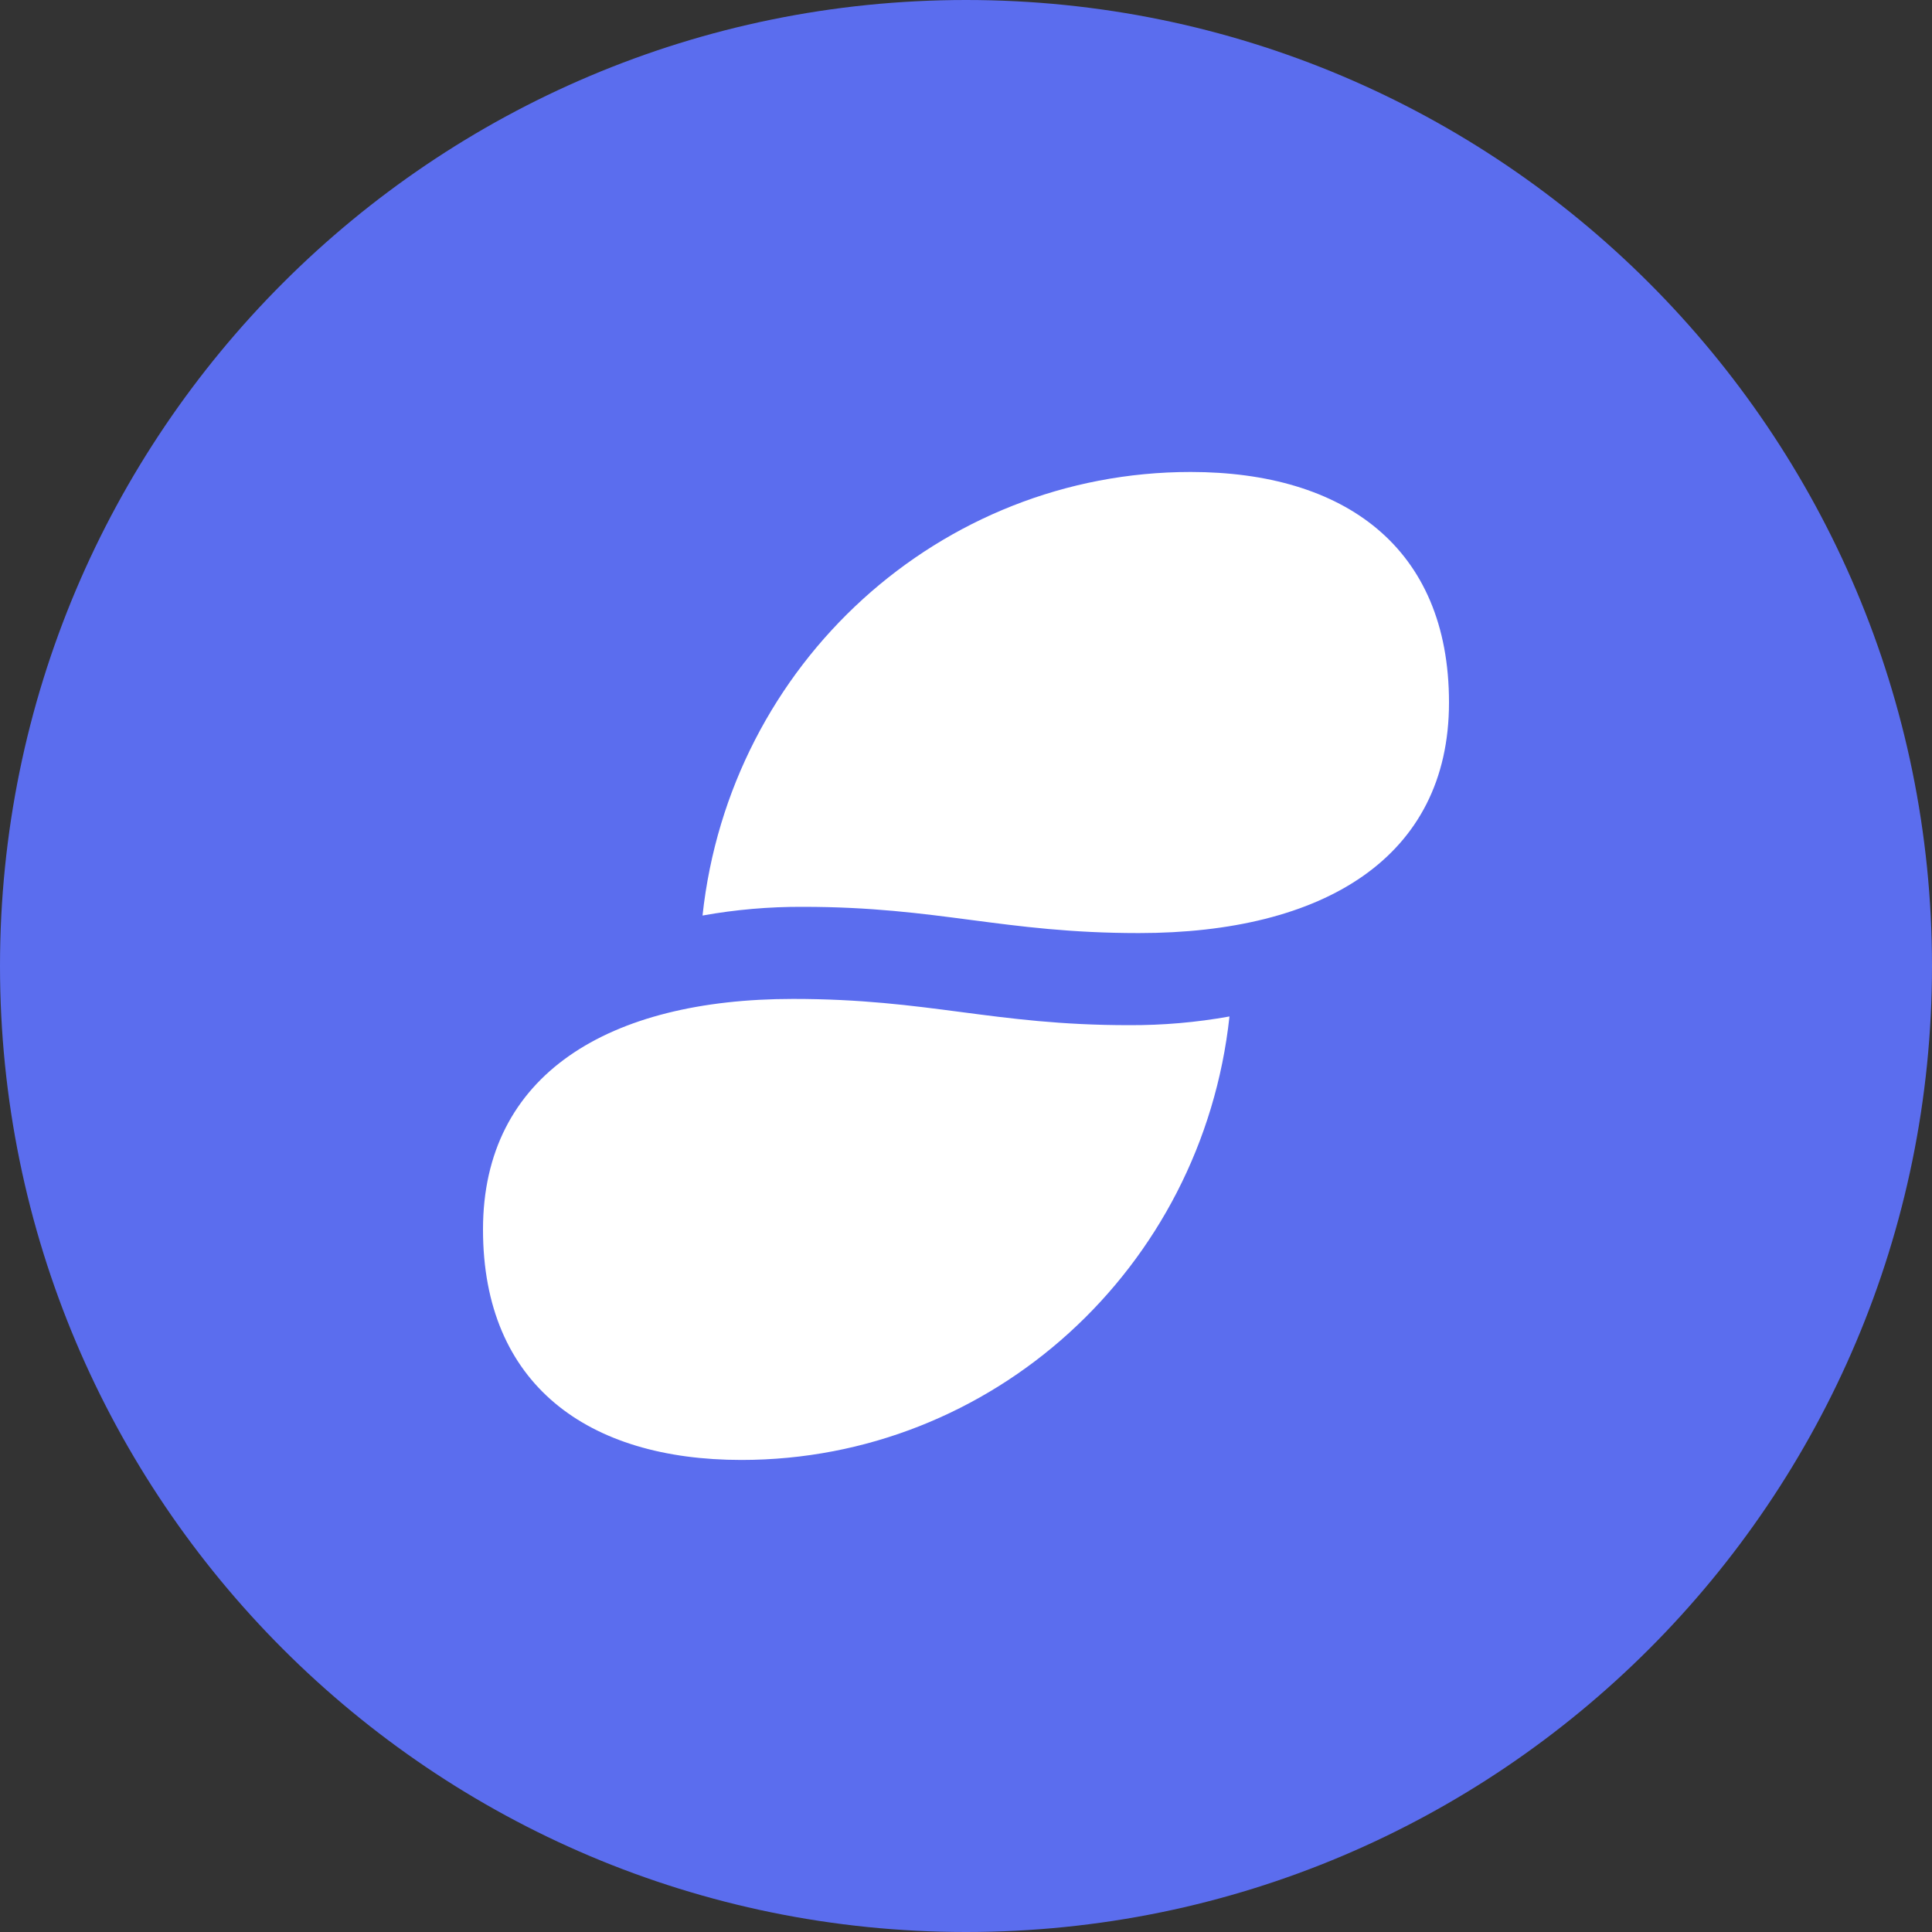 <svg width="24" height="24" viewBox="0 0 24 24" fill="none" xmlns="http://www.w3.org/2000/svg">
<rect x="0" y="0" width="24" height="24" fill="#333333" stroke="none"/>
<g clip-path="url(#clip0_531_51467)">
<path d="M12 24C18.627 24 24 18.627 24 12C24 5.373 18.627 0 12 0C5.373 0 0 5.373 0 12C0 18.627 5.373 24 12 24Z" fill="#5B6DEE"/>
<path d="M9.975 11.265C9.557 11.263 9.139 11.299 8.727 11.373C9.066 8.238 11.679 5.863 14.79 5.863C16.695 5.863 18 6.796 18 8.727C18 10.658 16.433 11.591 14.148 11.591C12.46 11.591 11.662 11.265 9.975 11.265ZM9.852 12.409C7.567 12.409 6 13.342 6 15.273C6 17.203 7.305 18.136 9.21 18.136C12.321 18.136 14.934 15.762 15.273 12.627C14.861 12.701 14.443 12.737 14.025 12.735C12.338 12.735 11.539 12.409 9.852 12.409Z" fill="white"/>
</g>
<defs>
<clipPath id="clip0_531_51467">
<rect width="24" height="24" fill="white"/>
</clipPath>
</defs>
</svg>
